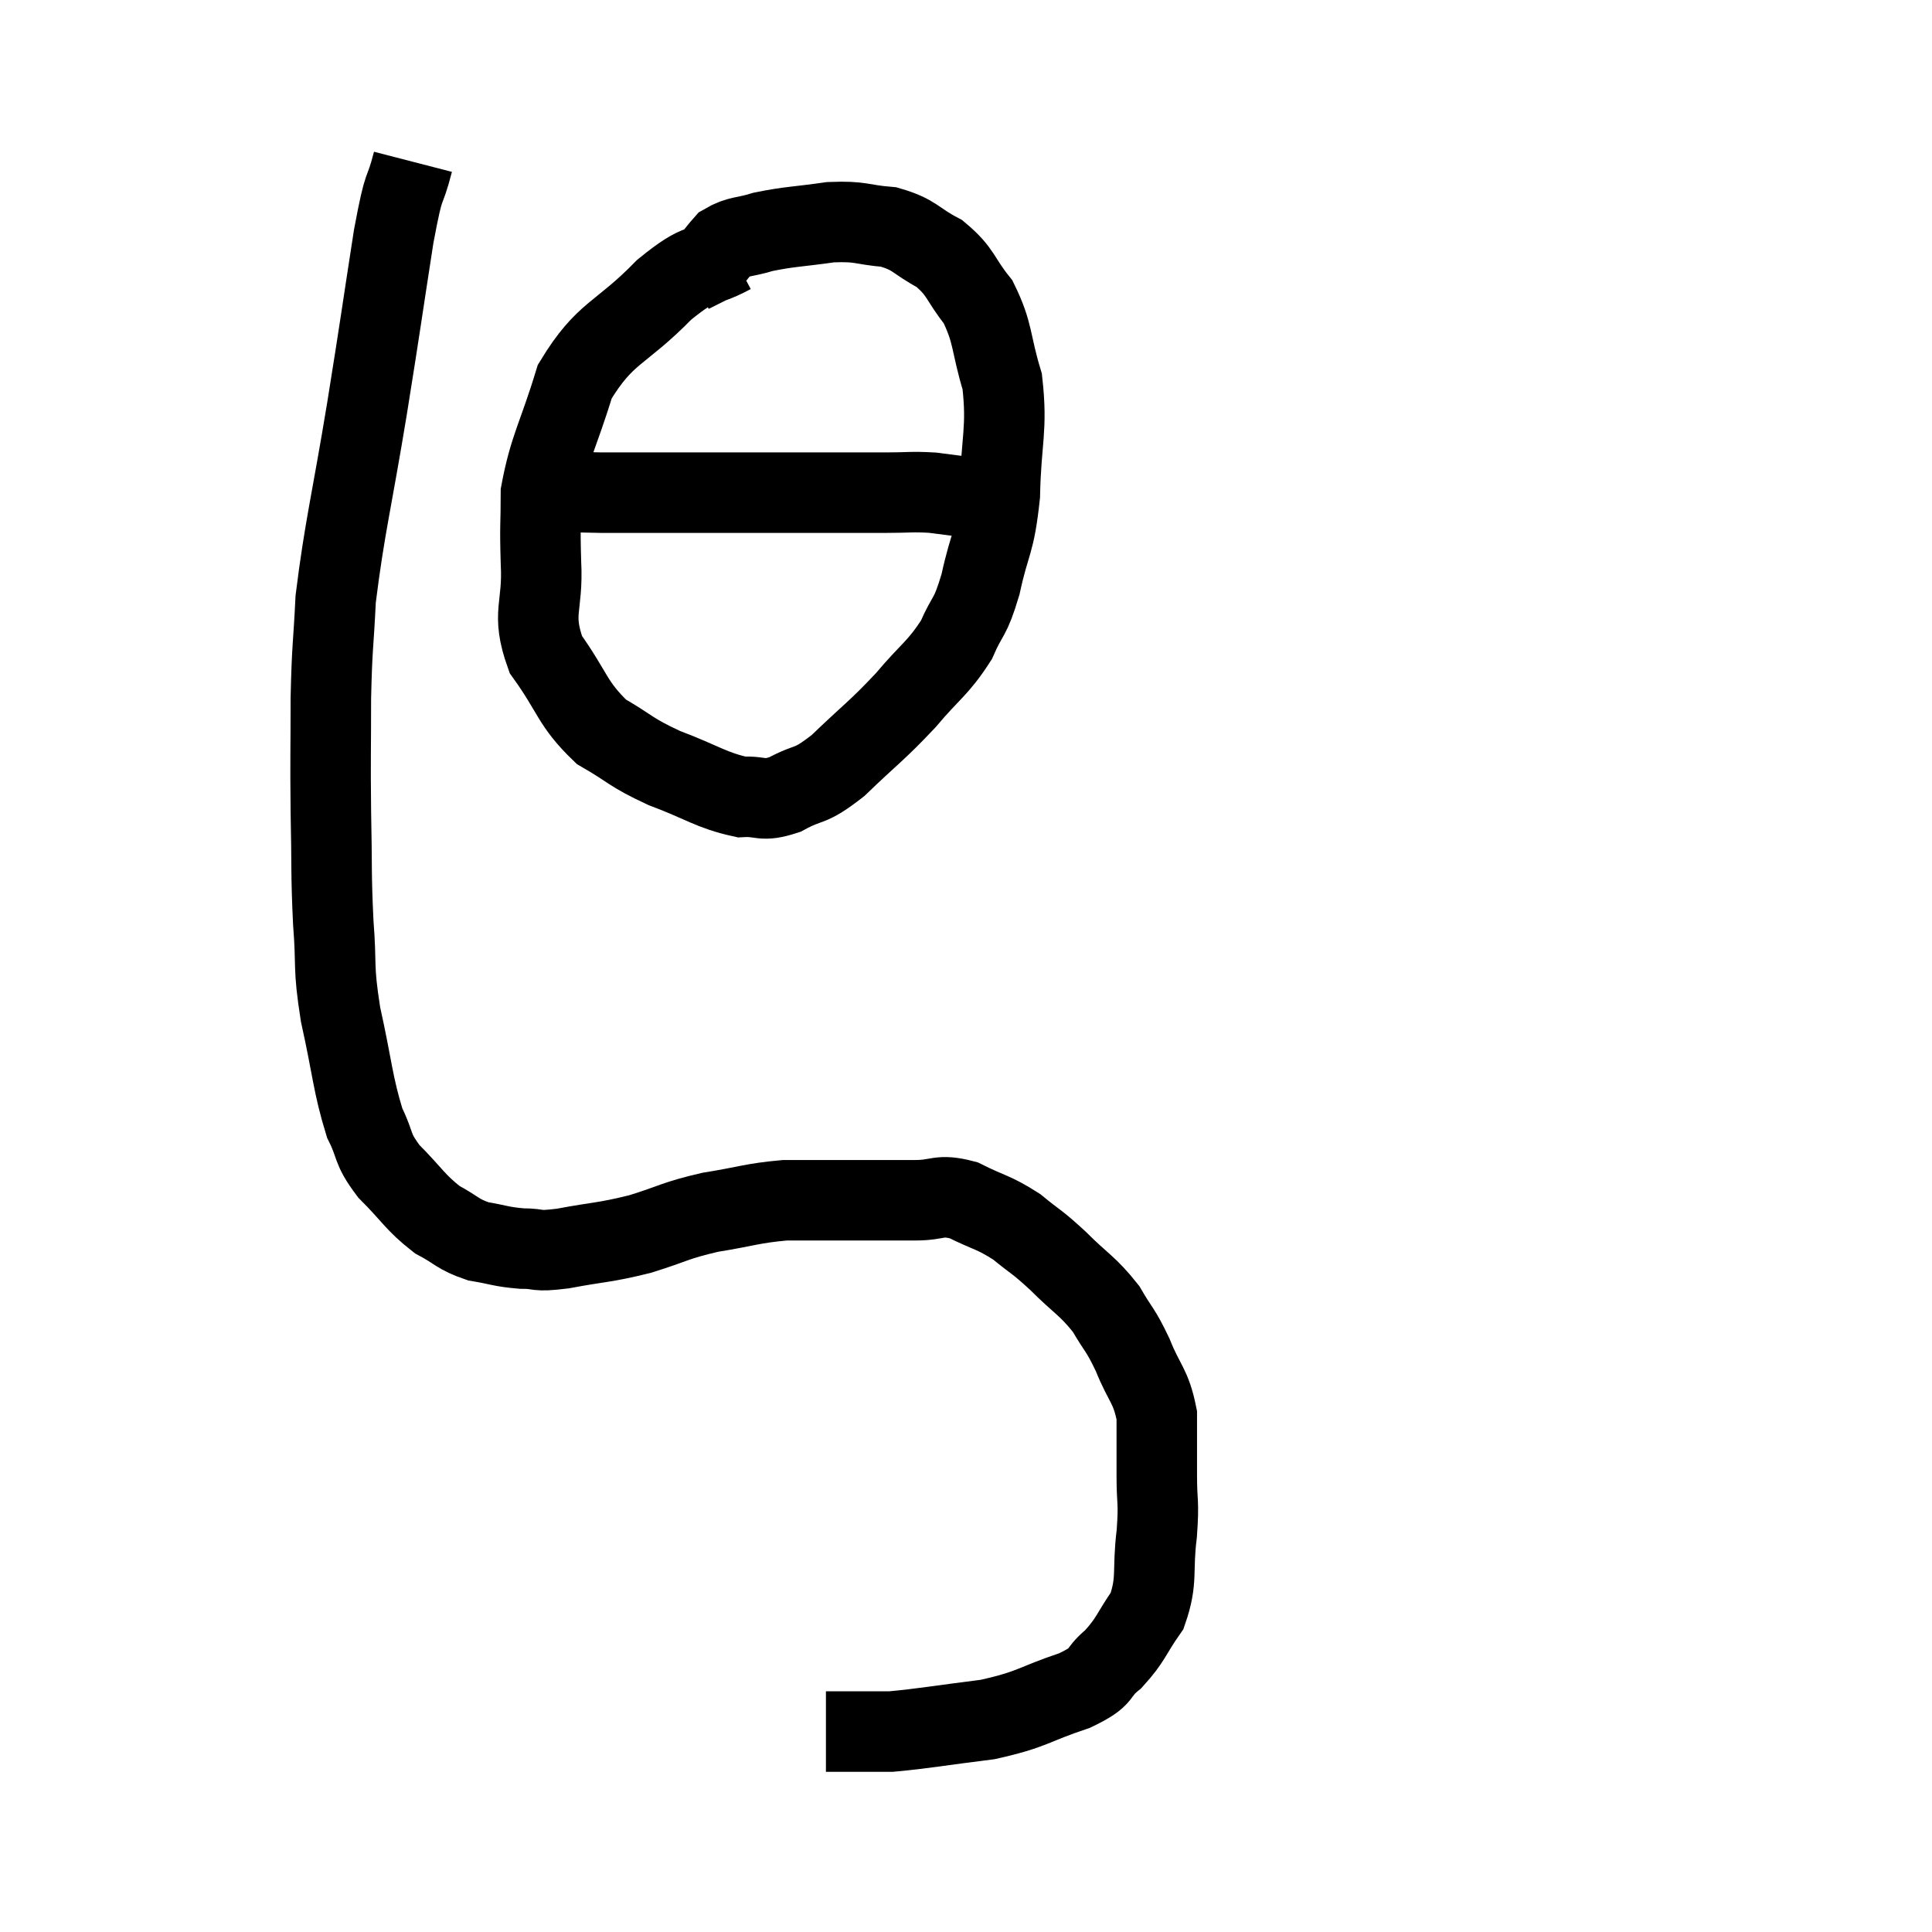 <svg width="48" height="48" viewBox="0 0 48 48" xmlns="http://www.w3.org/2000/svg"><path d="M 10.26 4.02 C 10.02 4.95, 10.065 4.35, 9.78 5.88 C 9.45 8.01, 9.48 7.89, 9.12 10.14 C 8.73 12.51, 8.565 13.08, 8.34 14.88 C 8.28 16.11, 8.25 16.02, 8.22 17.34 C 8.22 18.75, 8.205 18.765, 8.22 20.16 C 8.25 21.54, 8.22 21.66, 8.28 22.92 C 8.37 24.06, 8.265 23.955, 8.46 25.2 C 8.76 26.55, 8.76 26.925, 9.06 27.9 C 9.36 28.5, 9.21 28.5, 9.66 29.1 C 10.26 29.7, 10.305 29.865, 10.86 30.3 C 11.37 30.57, 11.355 30.66, 11.88 30.84 C 12.42 30.93, 12.435 30.975, 12.96 31.02 C 13.47 31.02, 13.245 31.11, 13.98 31.02 C 14.94 30.84, 14.985 30.885, 15.9 30.66 C 16.77 30.39, 16.74 30.33, 17.64 30.12 C 18.57 29.97, 18.675 29.895, 19.5 29.82 C 20.22 29.82, 20.13 29.82, 20.94 29.82 C 21.84 29.82, 21.99 29.82, 22.74 29.82 C 23.34 29.82, 23.31 29.655, 23.94 29.82 C 24.6 30.15, 24.675 30.105, 25.26 30.48 C 25.77 30.9, 25.725 30.81, 26.28 31.32 C 26.88 31.92, 27.015 31.935, 27.48 32.52 C 27.81 33.09, 27.825 33, 28.14 33.66 C 28.44 34.41, 28.59 34.41, 28.74 35.16 C 28.74 35.91, 28.74 35.925, 28.74 36.66 C 28.74 37.38, 28.8 37.26, 28.74 38.1 C 28.62 39.06, 28.77 39.24, 28.5 40.02 C 28.08 40.62, 28.11 40.725, 27.66 41.22 C 27.18 41.61, 27.48 41.625, 26.7 42 C 25.62 42.36, 25.68 42.465, 24.54 42.72 C 23.34 42.87, 22.95 42.945, 22.14 43.02 C 21.72 43.02, 21.585 43.02, 21.3 43.02 C 21.15 43.02, 21.195 43.02, 21 43.02 C 20.76 43.02, 20.64 43.02, 20.52 43.02 C 20.52 43.02, 20.52 43.02, 20.52 43.02 L 20.52 43.02" fill="none" stroke="black" stroke-width="2"></path><path d="M 18.18 6.3 C 17.34 6.75, 17.475 6.405, 16.5 7.2 C 15.39 8.34, 15.045 8.22, 14.28 9.48 C 13.86 10.86, 13.65 11.115, 13.44 12.24 C 13.44 13.11, 13.41 12.975, 13.44 13.98 C 13.5 15.12, 13.185 15.21, 13.56 16.26 C 14.25 17.22, 14.205 17.475, 14.94 18.18 C 15.72 18.63, 15.63 18.675, 16.5 19.08 C 17.46 19.44, 17.67 19.635, 18.42 19.8 C 18.96 19.77, 18.9 19.935, 19.5 19.74 C 20.16 19.38, 20.07 19.605, 20.82 19.02 C 21.66 18.21, 21.765 18.18, 22.5 17.4 C 23.13 16.65, 23.295 16.62, 23.76 15.9 C 24.06 15.21, 24.09 15.42, 24.36 14.52 C 24.6 13.41, 24.705 13.56, 24.84 12.3 C 24.87 10.89, 25.035 10.68, 24.9 9.48 C 24.6 8.49, 24.69 8.295, 24.3 7.5 C 23.82 6.9, 23.895 6.765, 23.34 6.3 C 22.71 5.97, 22.755 5.835, 22.08 5.64 C 21.36 5.58, 21.42 5.49, 20.64 5.52 C 19.8 5.64, 19.62 5.625, 18.96 5.76 C 18.48 5.91, 18.36 5.85, 18 6.06 C 17.76 6.33, 17.73 6.42, 17.52 6.6 L 17.16 6.78" fill="none" stroke="black" stroke-width="2"></path><path d="M 13.56 12.18 C 14.25 12.21, 13.875 12.225, 14.94 12.24 C 16.38 12.24, 16.395 12.24, 17.82 12.24 C 19.23 12.24, 19.59 12.24, 20.64 12.24 C 21.33 12.24, 21.39 12.24, 22.02 12.24 C 22.59 12.24, 22.635 12.21, 23.16 12.24 C 23.64 12.3, 23.73 12.315, 24.12 12.36 C 24.42 12.39, 24.525 12.405, 24.72 12.42 L 24.9 12.42" fill="none" stroke="black" stroke-width="2"></path></svg>